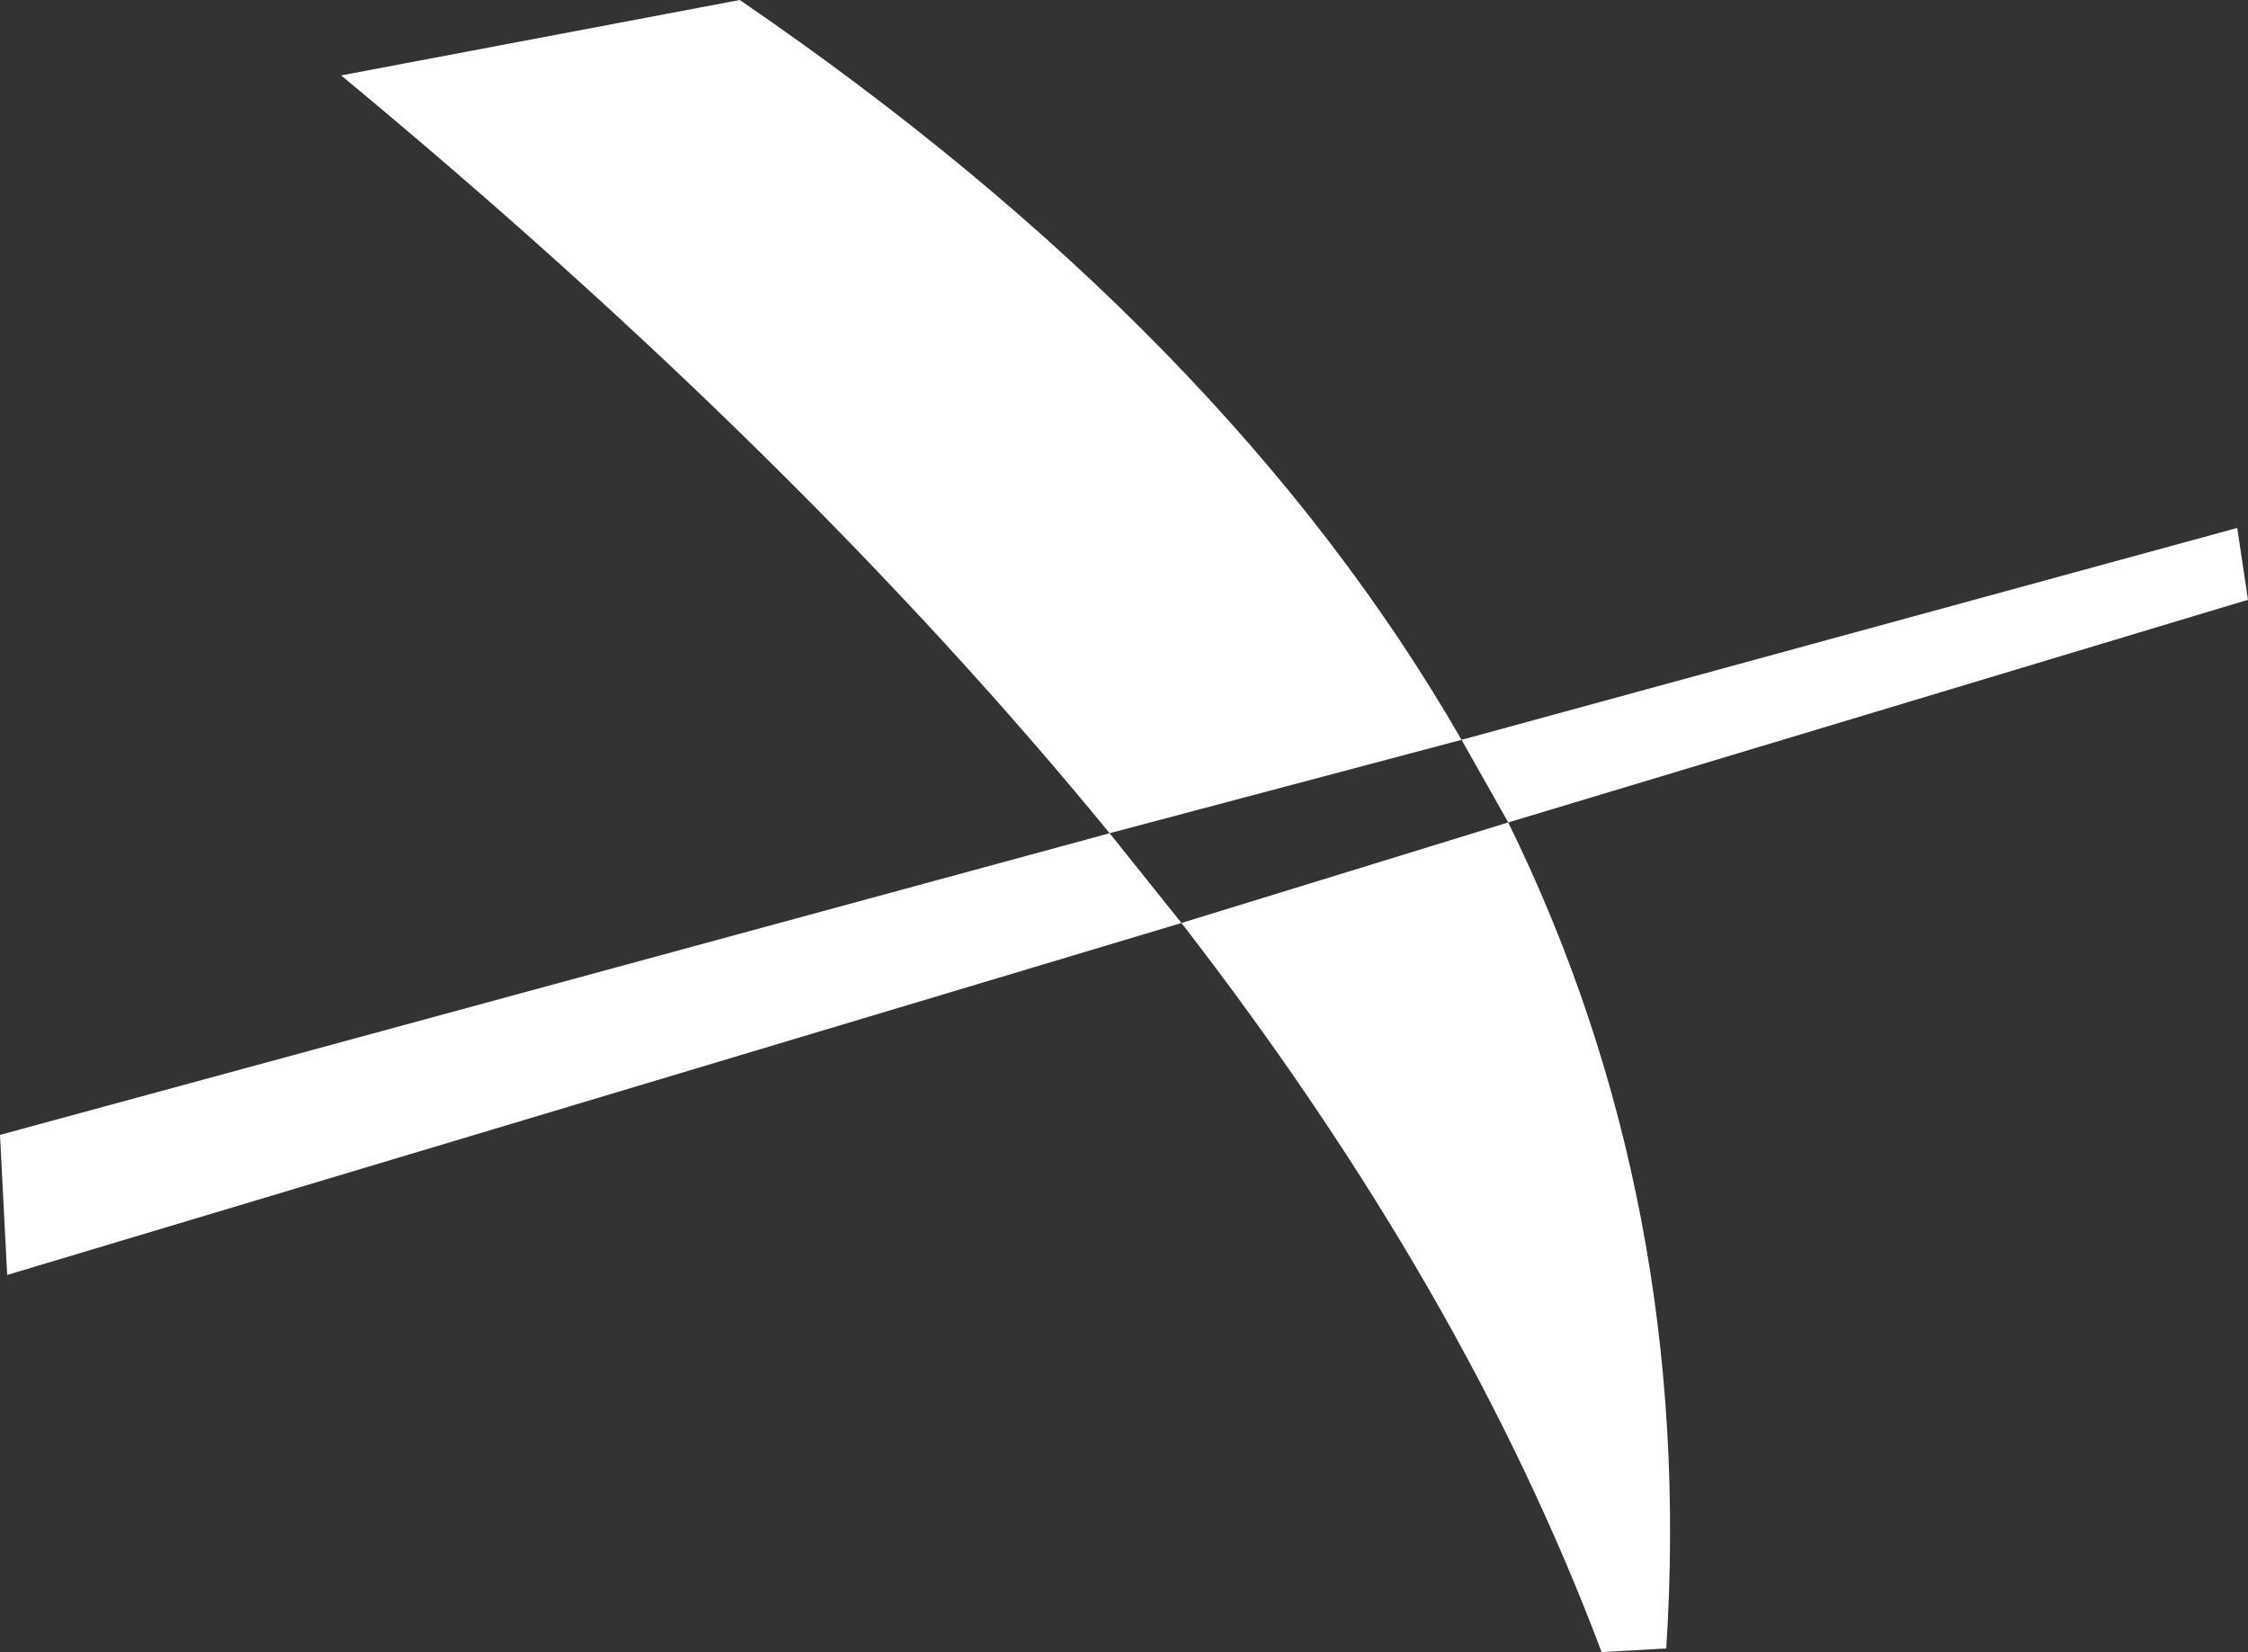 <?xml version="1.0" encoding="UTF-8" standalone="no"?>
<svg xmlns:ffdec="https://www.free-decompiler.com/flash" xmlns:xlink="http://www.w3.org/1999/xlink" ffdec:objectType="shape" height="46.0px" width="62.6px" xmlns="http://www.w3.org/2000/svg">
  <rect width="100%" height="100%" fill="#333333" stroke="none"/>
  <g transform="matrix(2.0, 0.0, 0.0, 2.0, 29.4, 20.4)">
    <path d="M16.6 -1.85 L6.3 1.25 Q8.9 6.55 8.5 12.75 L7.6 12.8 Q5.7 7.75 1.75 2.65 L-14.6 7.55 -14.7 5.6 0.75 1.4 Q-3.55 -3.85 -9.95 -9.15 L-4.4 -10.2 Q2.4 -5.55 5.65 0.1 L16.45 -2.85 16.6 -1.85 M0.75 1.4 L1.75 2.65 6.3 1.25 5.65 0.1 0.75 1.4" fill="#ffffff" fill-rule="evenodd" stroke="none"/>
  </g>
</svg>
